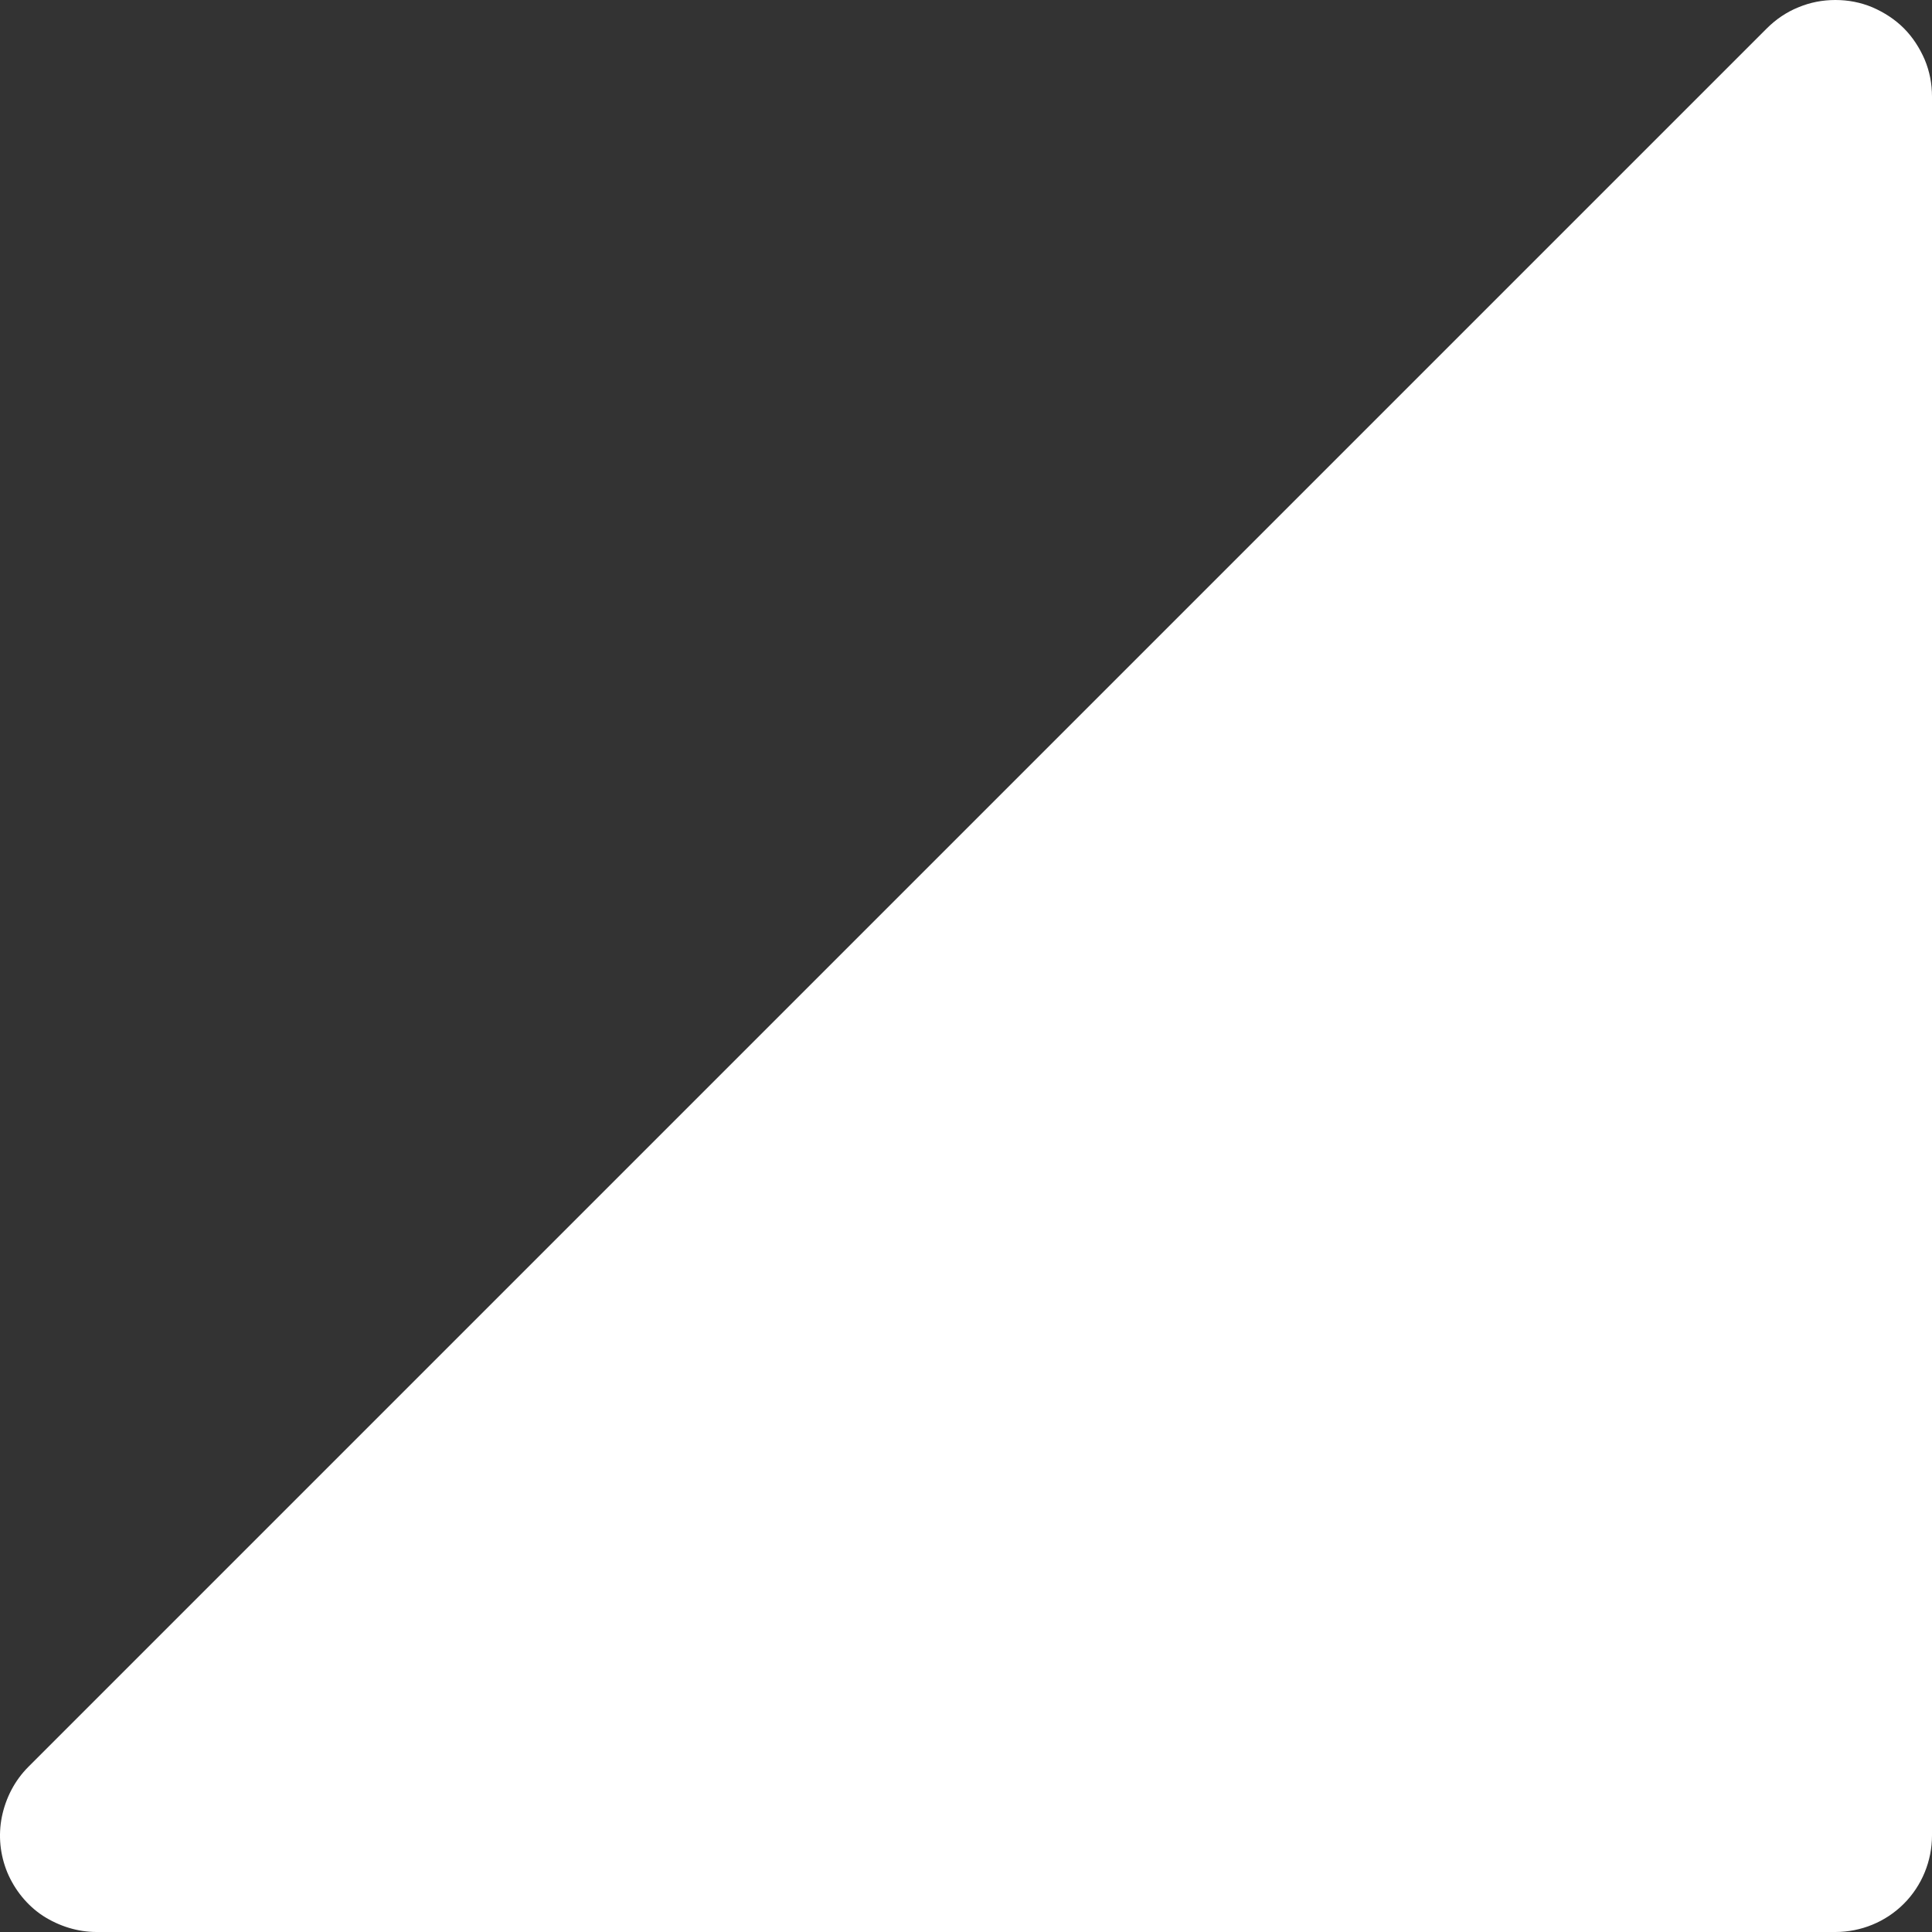 <svg width="5" height="5" viewBox="0 0 5 5" fill="none" xmlns="http://www.w3.org/2000/svg">
<rect x="0" y="0" width="5" height="5" fill="#333333" stroke="none"/>
<path d="M4.75 1.4831e-06C4.717 -0 4.685 0.006 4.654 0.019C4.624 0.031 4.596 0.05 4.573 0.073L0.073 4.573C0.038 4.608 0.015 4.653 0.005 4.701C-0.005 4.75 9.64801e-05 4.8 0.019 4.846C0.038 4.891 0.07 4.931 0.111 4.958C0.153 4.985 0.201 5 0.25 5H4.75C4.816 5 4.88 4.974 4.927 4.927C4.974 4.88 5 4.816 5 4.75V0.25C5 0.217 4.994 0.185 4.981 0.154C4.968 0.124 4.95 0.096 4.927 0.073C4.904 0.05 4.876 0.032 4.846 0.019C4.815 0.006 4.783 1.4831e-06 4.75 1.4831e-06Z" fill="white"/>
</svg>
